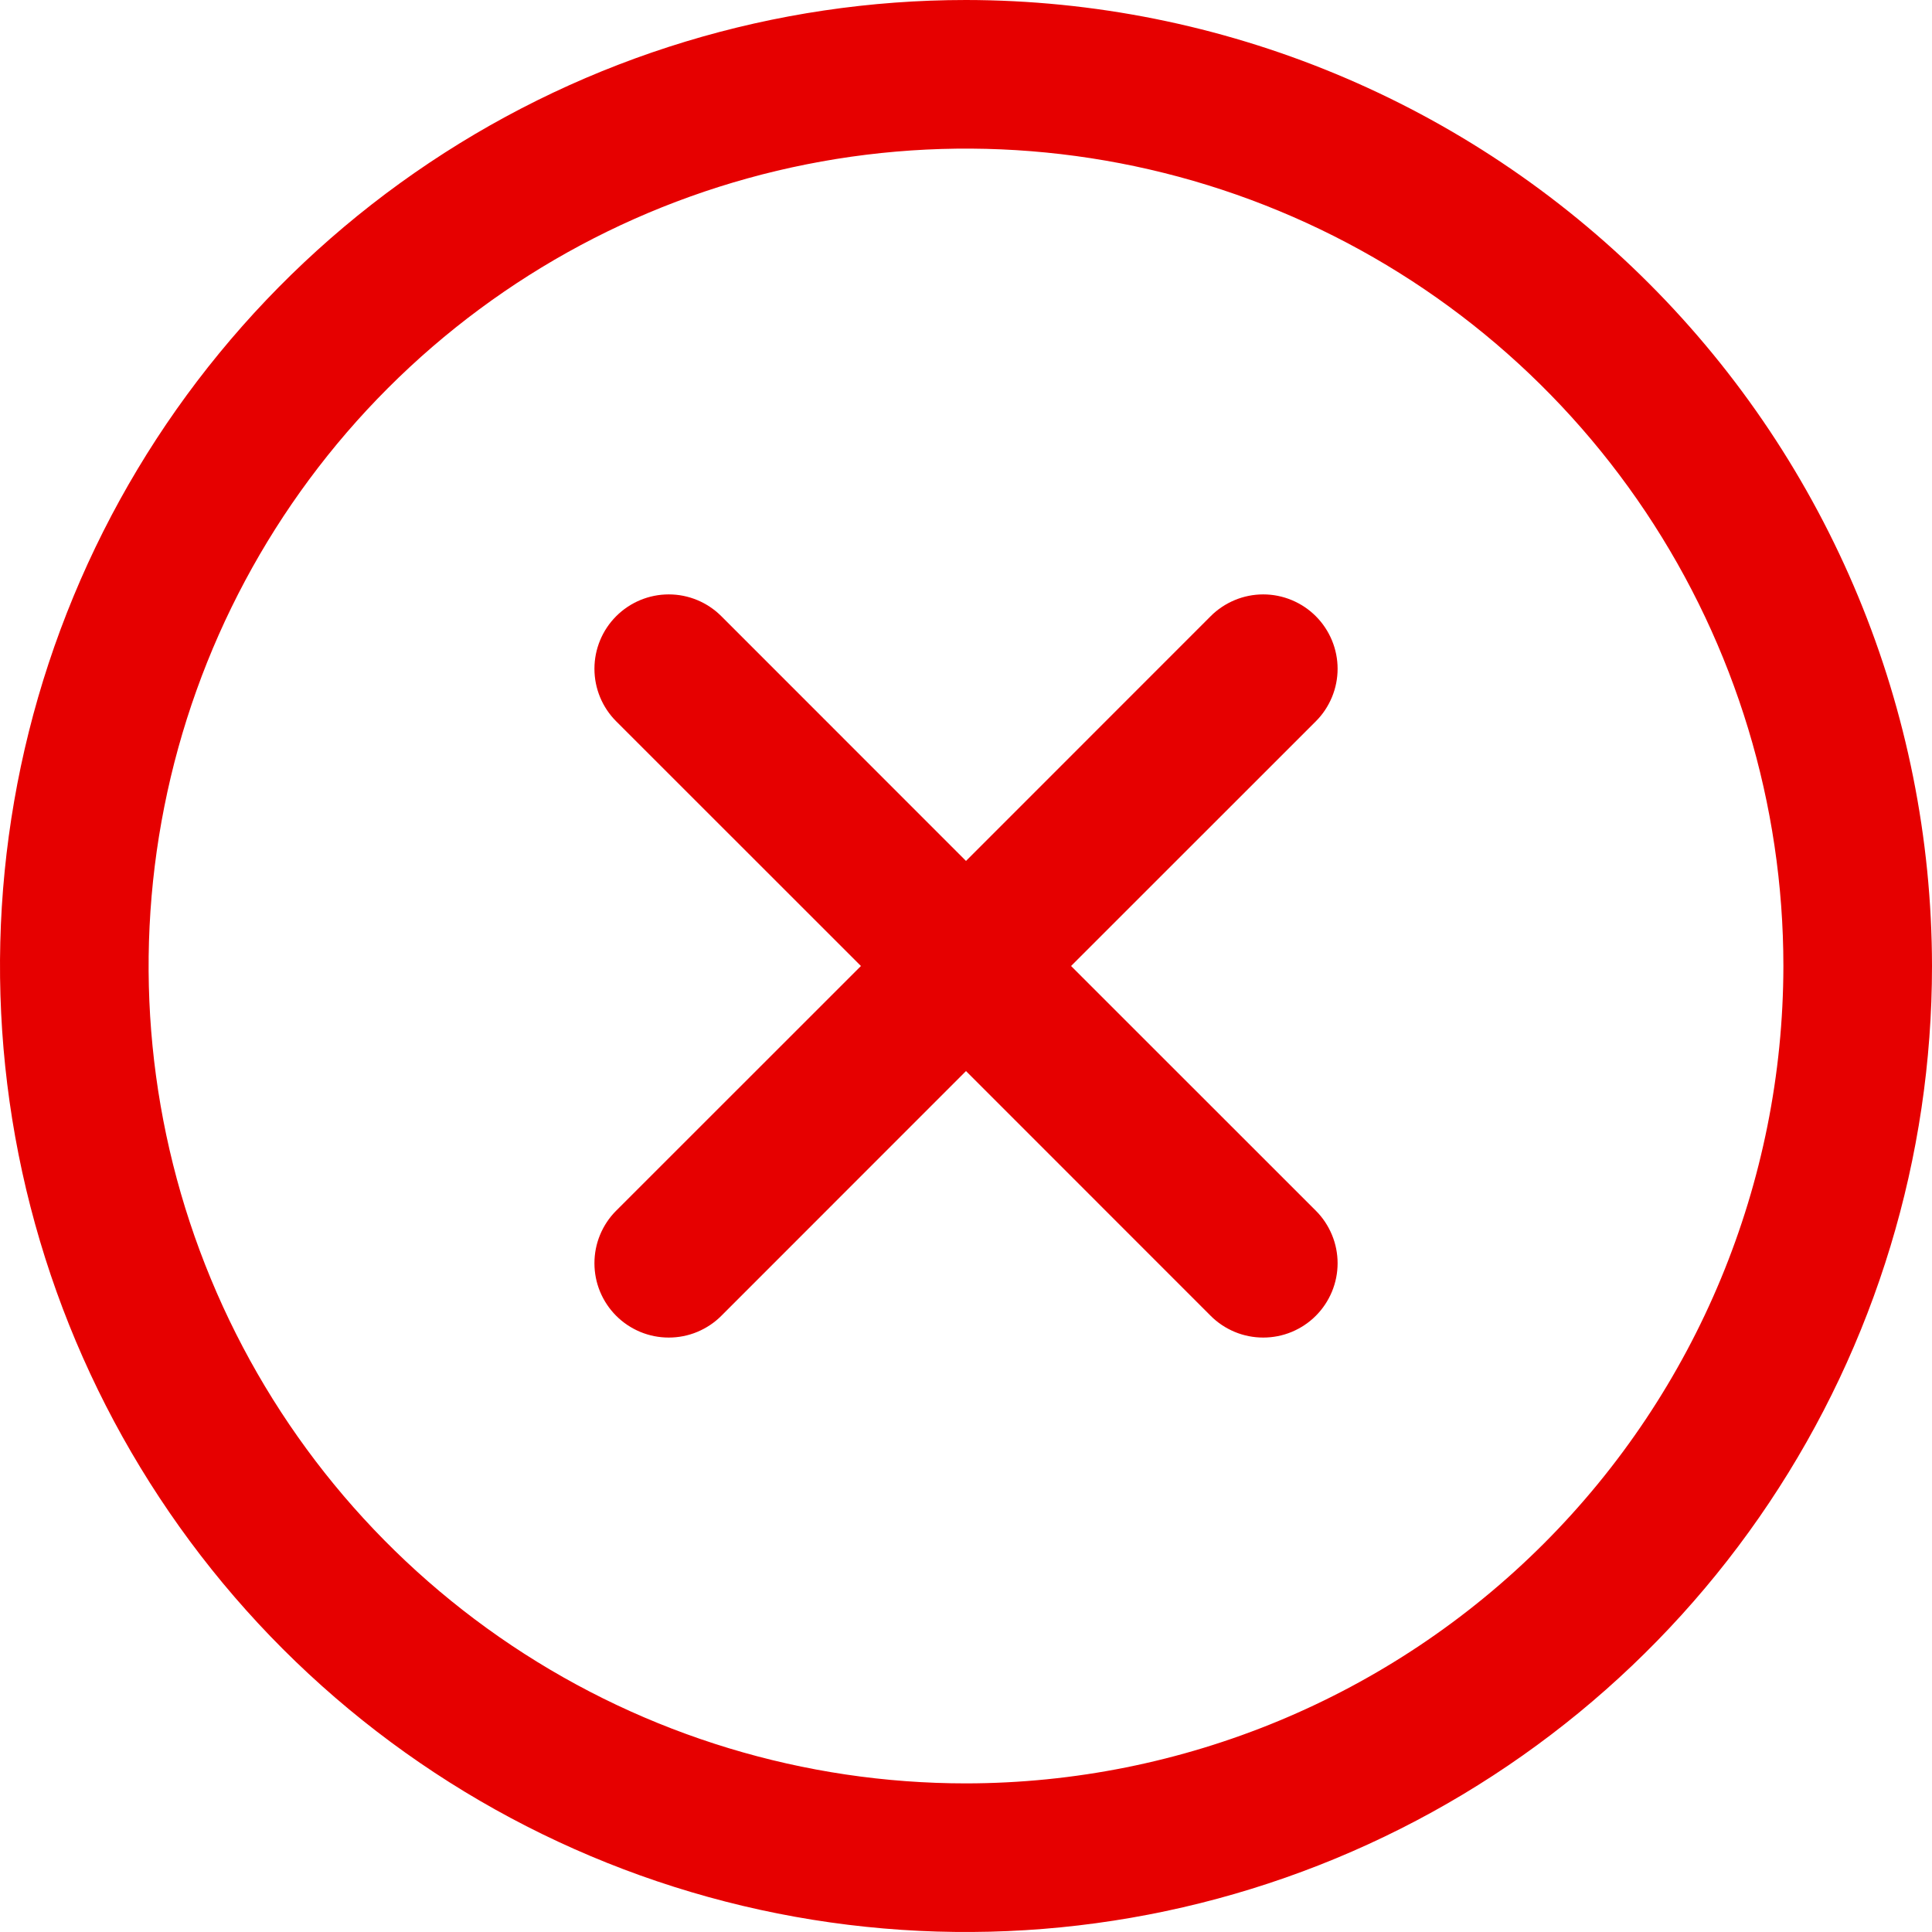 <svg width="50" height="50" viewBox="0 0 50 50" fill="none" xmlns="http://www.w3.org/2000/svg">
<path d="M34.053 18.668L27.719 25L34.053 31.332C34.232 31.51 34.373 31.723 34.47 31.956C34.567 32.189 34.617 32.44 34.617 32.692C34.617 32.945 34.567 33.195 34.47 33.429C34.373 33.662 34.232 33.874 34.053 34.053C33.874 34.232 33.662 34.373 33.429 34.47C33.195 34.567 32.945 34.616 32.692 34.616C32.44 34.616 32.189 34.567 31.956 34.47C31.723 34.373 31.51 34.232 31.332 34.053L25 27.719L18.668 34.053C18.49 34.232 18.277 34.373 18.044 34.47C17.811 34.567 17.56 34.616 17.308 34.616C17.055 34.616 16.805 34.567 16.571 34.47C16.338 34.373 16.126 34.232 15.947 34.053C15.768 33.874 15.627 33.662 15.53 33.429C15.433 33.195 15.384 32.945 15.384 32.692C15.384 32.44 15.433 32.189 15.53 31.956C15.627 31.723 15.768 31.51 15.947 31.332L22.281 25L15.947 18.668C15.586 18.307 15.384 17.818 15.384 17.308C15.384 16.797 15.586 16.308 15.947 15.947C16.308 15.586 16.797 15.383 17.308 15.383C17.818 15.383 18.307 15.586 18.668 15.947L25 22.281L31.332 15.947C31.51 15.768 31.723 15.627 31.956 15.53C32.189 15.433 32.44 15.383 32.692 15.383C32.945 15.383 33.195 15.433 33.429 15.53C33.662 15.627 33.874 15.768 34.053 15.947C34.232 16.126 34.373 16.338 34.47 16.571C34.567 16.805 34.617 17.055 34.617 17.308C34.617 17.56 34.567 17.811 34.47 18.044C34.373 18.277 34.232 18.49 34.053 18.668ZM50 25C50 29.945 48.534 34.778 45.787 38.889C43.04 43.001 39.135 46.205 34.567 48.097C29.999 49.989 24.972 50.484 20.123 49.52C15.273 48.555 10.819 46.174 7.322 42.678C3.826 39.181 1.445 34.727 0.48 29.877C-0.484 25.028 0.011 20.001 1.903 15.433C3.795 10.865 7 6.96 11.111 4.213C15.222 1.466 20.055 0 25 0C31.628 0.007 37.983 2.643 42.67 7.33C47.357 12.017 49.993 18.372 50 25ZM46.154 25C46.154 20.816 44.913 16.726 42.589 13.248C40.264 9.769 36.961 7.057 33.095 5.456C29.23 3.855 24.977 3.436 20.873 4.253C16.77 5.069 13 7.084 10.042 10.042C7.084 13 5.069 16.77 4.253 20.873C3.436 24.977 3.855 29.23 5.456 33.095C7.057 36.961 9.769 40.264 13.248 42.589C16.726 44.913 20.816 46.154 25 46.154C30.608 46.148 35.985 43.917 39.951 39.951C43.917 35.985 46.148 30.608 46.154 25Z" fill="#E60000"/>
</svg>
